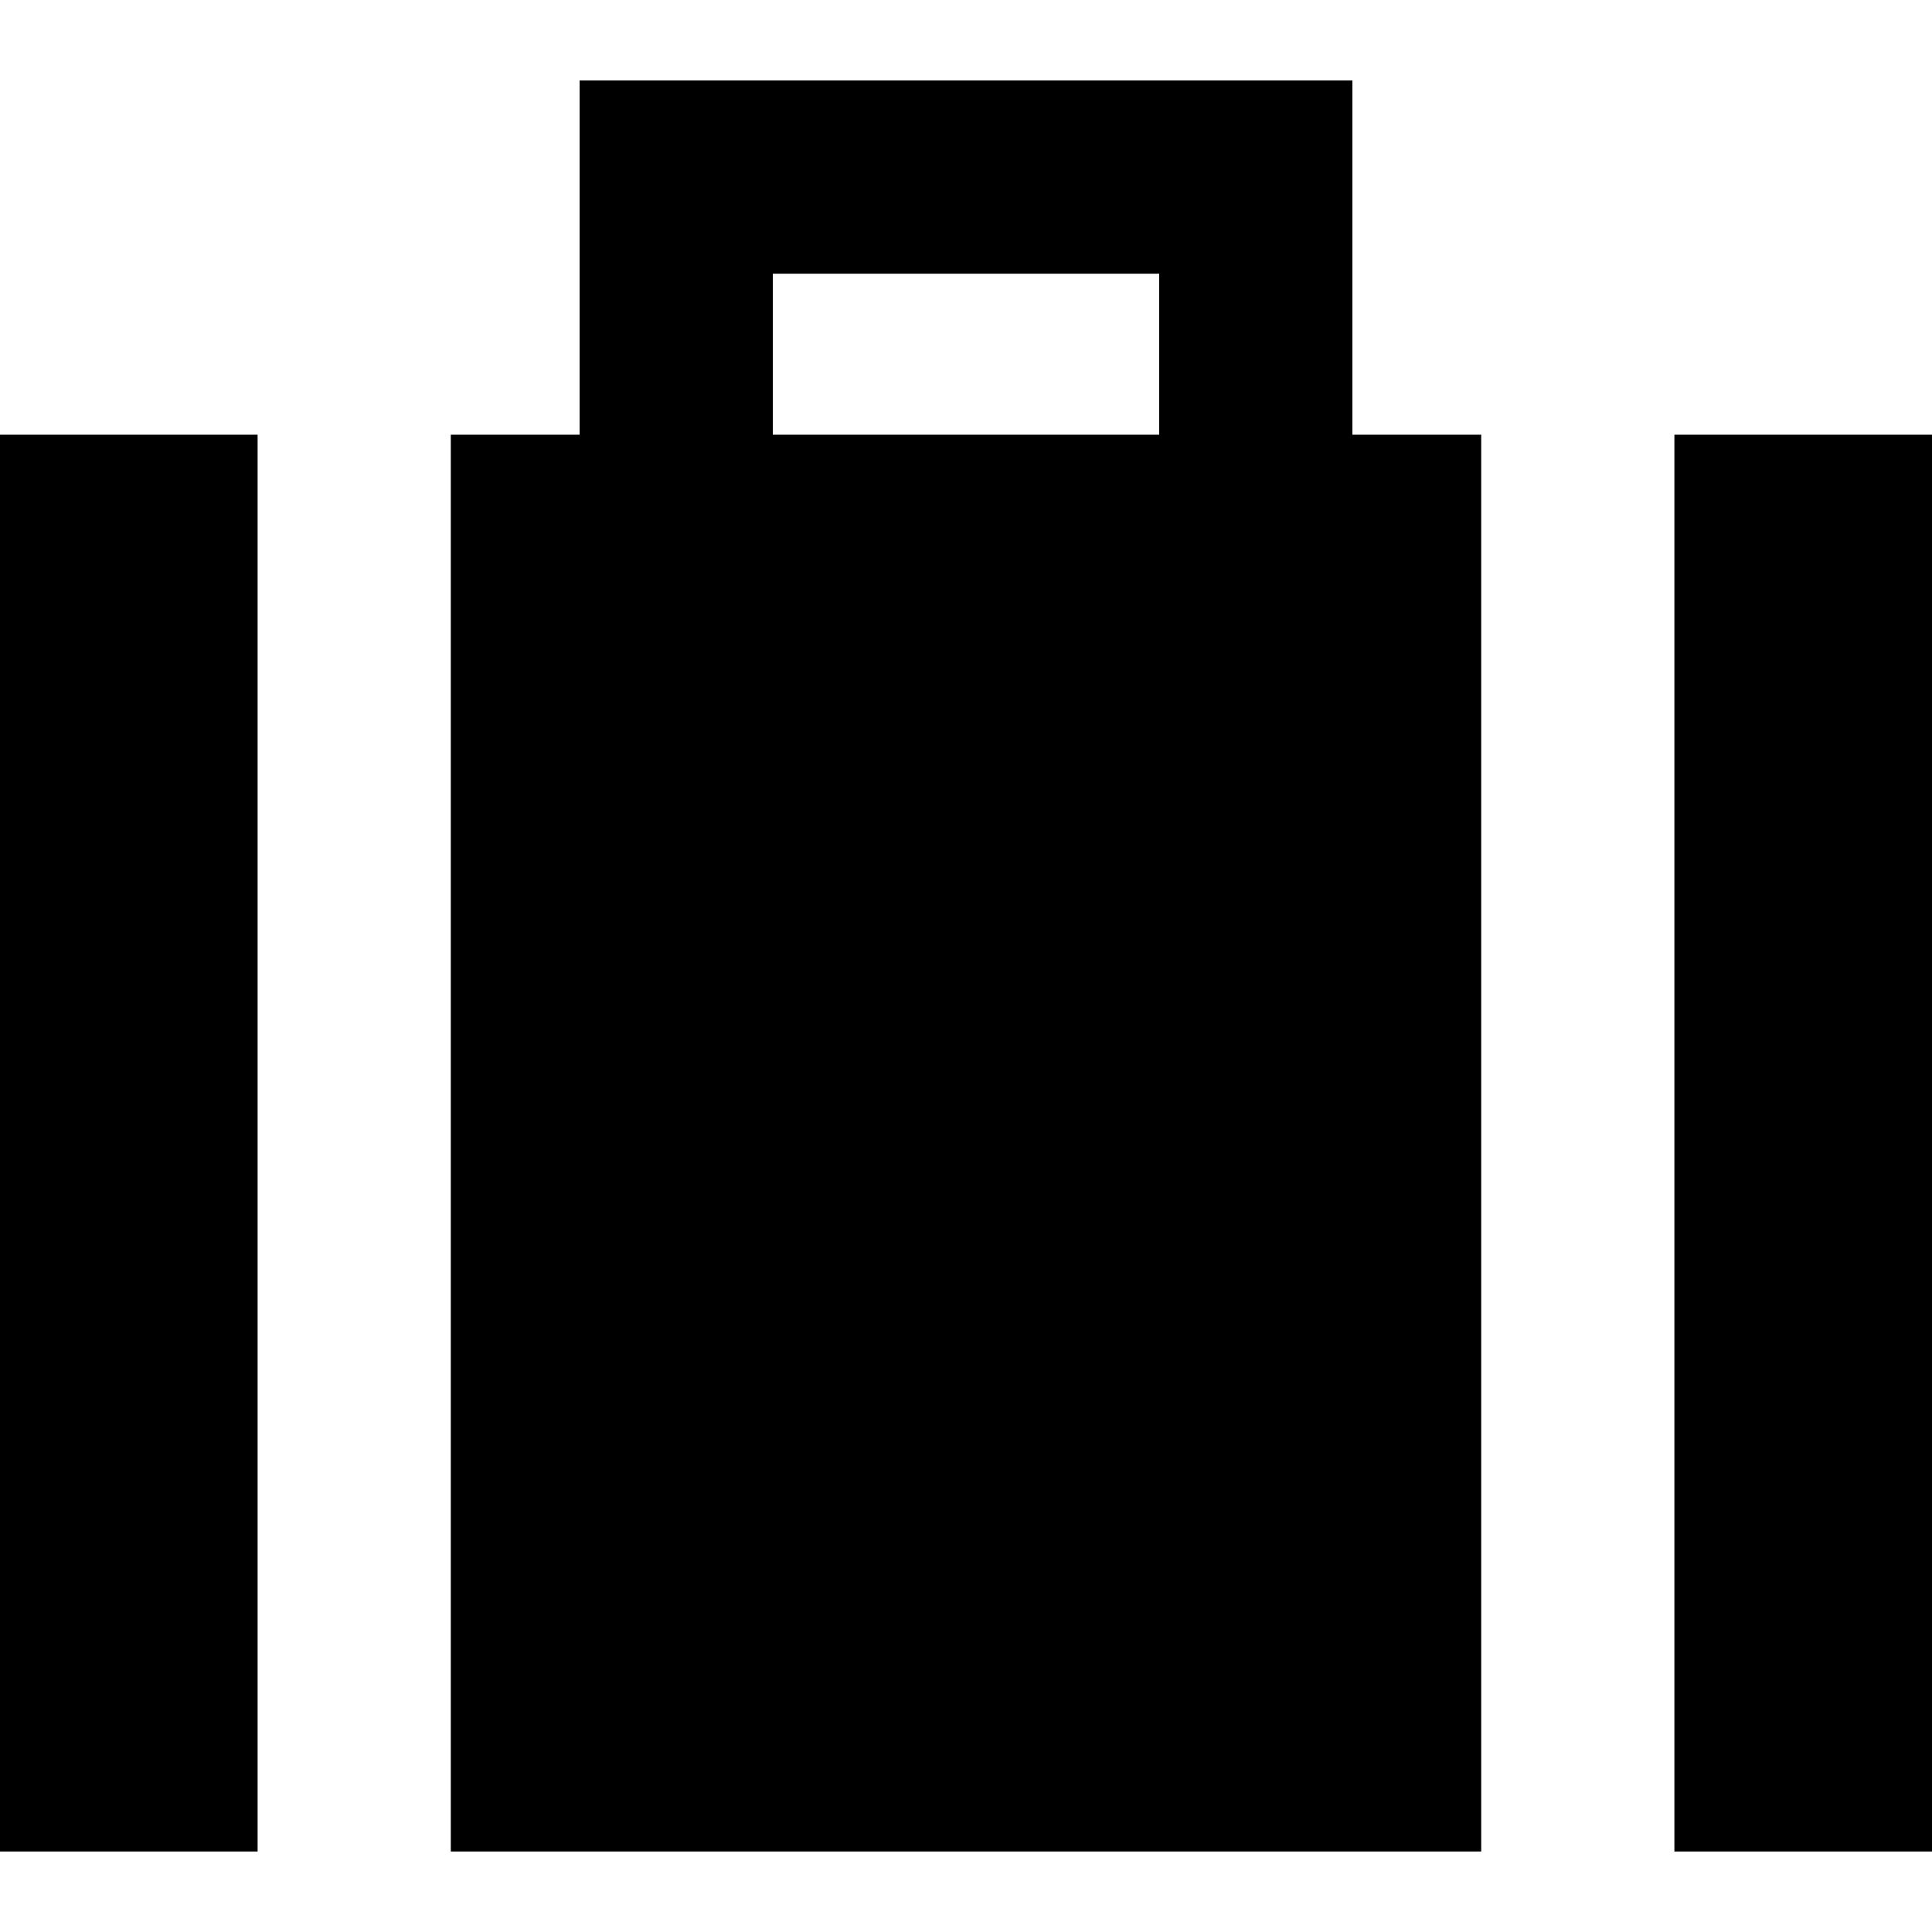<?xml version="1.0" encoding="iso-8859-1"?>
<!-- Generator: Adobe Illustrator 19.0.0, SVG Export Plug-In . SVG Version: 6.00 Build 0)  -->
<svg version="1.1" id="Layer_1" xmlns="http://www.w3.org/2000/svg" xmlns:xlink="http://www.w3.org/1999/xlink" x="0px" y="0px"
	 viewBox="0 0 512 512" style="enable-background:new 0 0 512 512;" xml:space="preserve">
<g>
	<g>
		<rect y="115.2" width="68.267" height="375.467"/>
	</g>
</g>
<g>
	<g>
		<rect x="443.733" y="115.2" width="68.267" height="375.467"/>
	</g>
</g>
<g>
	<g>
		<path d="M358.4,115.2V21.333H153.6V115.2h-34.133v375.467h273.067V115.2H358.4z M307.2,115.2H204.8V72.533h102.4V115.2z"/>
	</g>
</g>
<g>
</g>
<g>
</g>
<g>
</g>
<g>
</g>
<g>
</g>
<g>
</g>
<g>
</g>
<g>
</g>
<g>
</g>
<g>
</g>
<g>
</g>
<g>
</g>
<g>
</g>
<g>
</g>
<g>
</g>
</svg>
